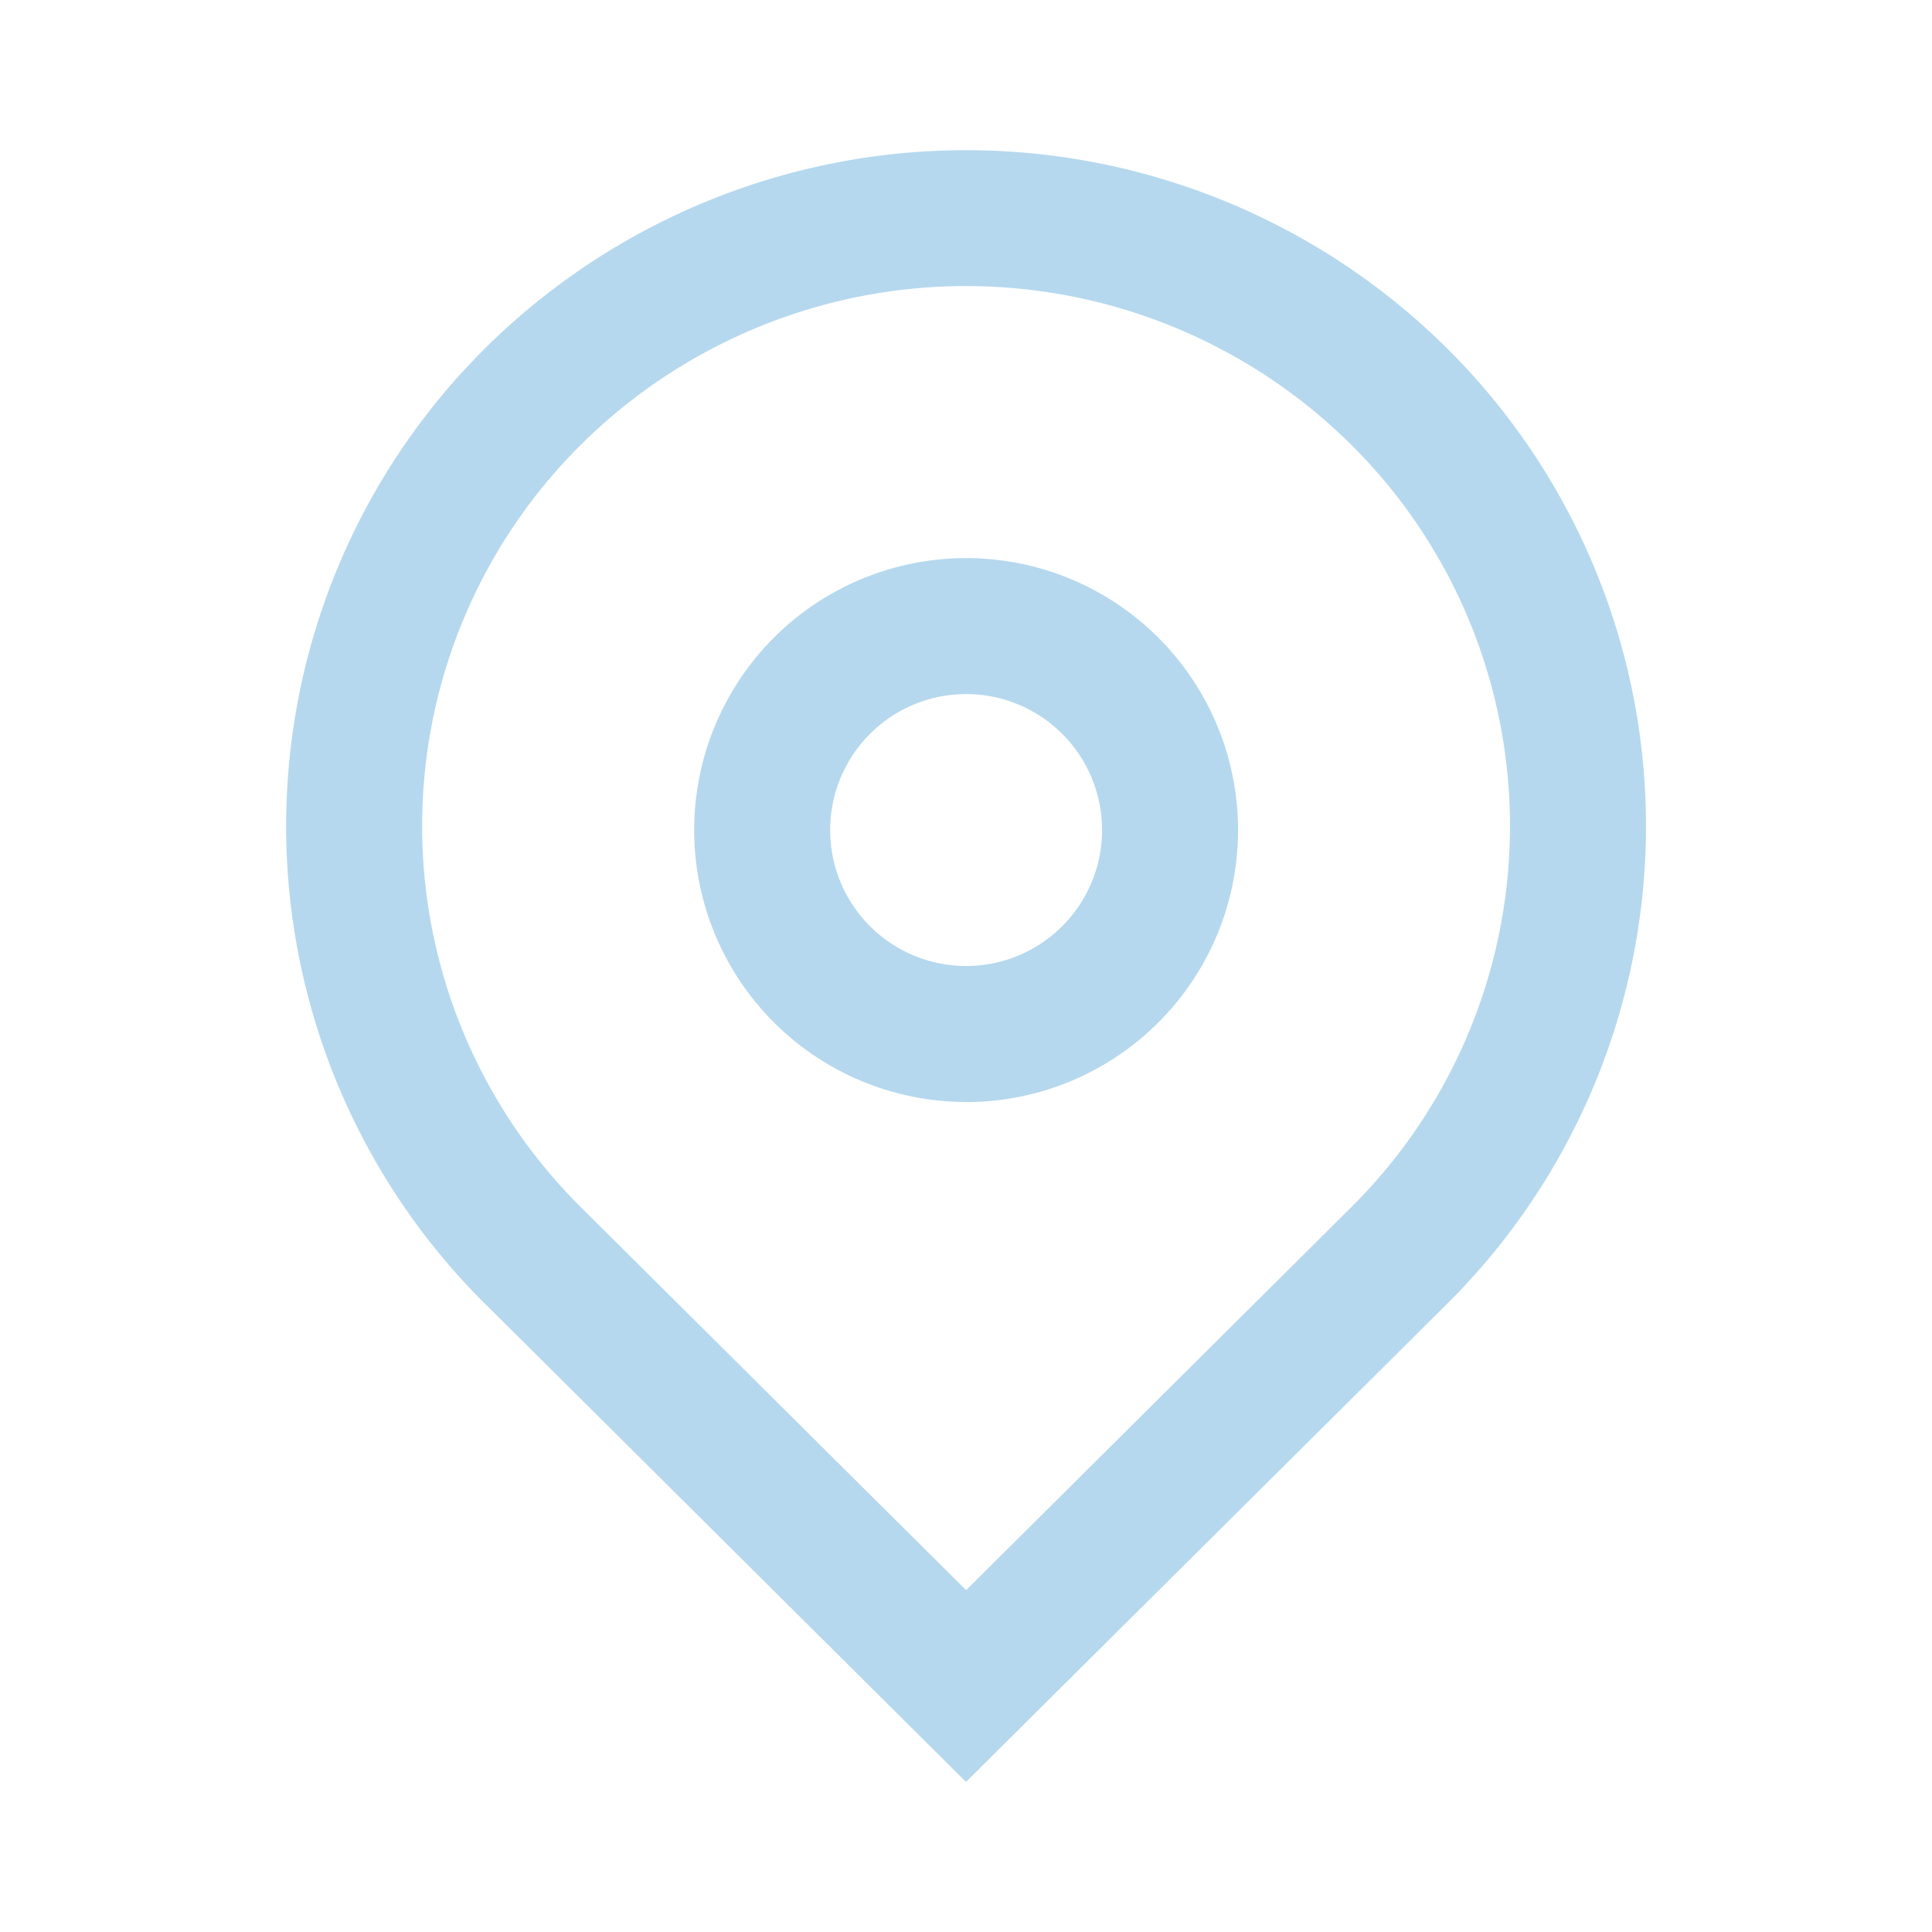 <svg xmlns="http://www.w3.org/2000/svg" width="16" height="16" viewBox="0 0 16 16"><defs><style>.a{fill:none;}.b{fill:#b5d8ee;}</style></defs><g transform="translate(-739 -256)"><rect class="a" width="16" height="16" transform="translate(739 256)"/><path class="b" d="M94.135,8.773a4.448,4.448,0,0,0,0-6.319,4.528,4.528,0,0,0-6.375,0,4.448,4.448,0,0,0,0,6.319l3.188,3.169Zm-7.169.8a5.575,5.575,0,0,1,0-7.917,5.655,5.655,0,0,1,7.963,0,5.575,5.575,0,0,1,0,7.917L90.947,13.53,86.965,9.571Zm3.982-2.8a1.126,1.126,0,1,0-1.126-1.126A1.126,1.126,0,0,0,90.947,6.773Zm0,1.126A2.252,2.252,0,1,1,93.2,5.647,2.252,2.252,0,0,1,90.947,7.9Z" transform="translate(656.053 257.227)"/></g></svg>